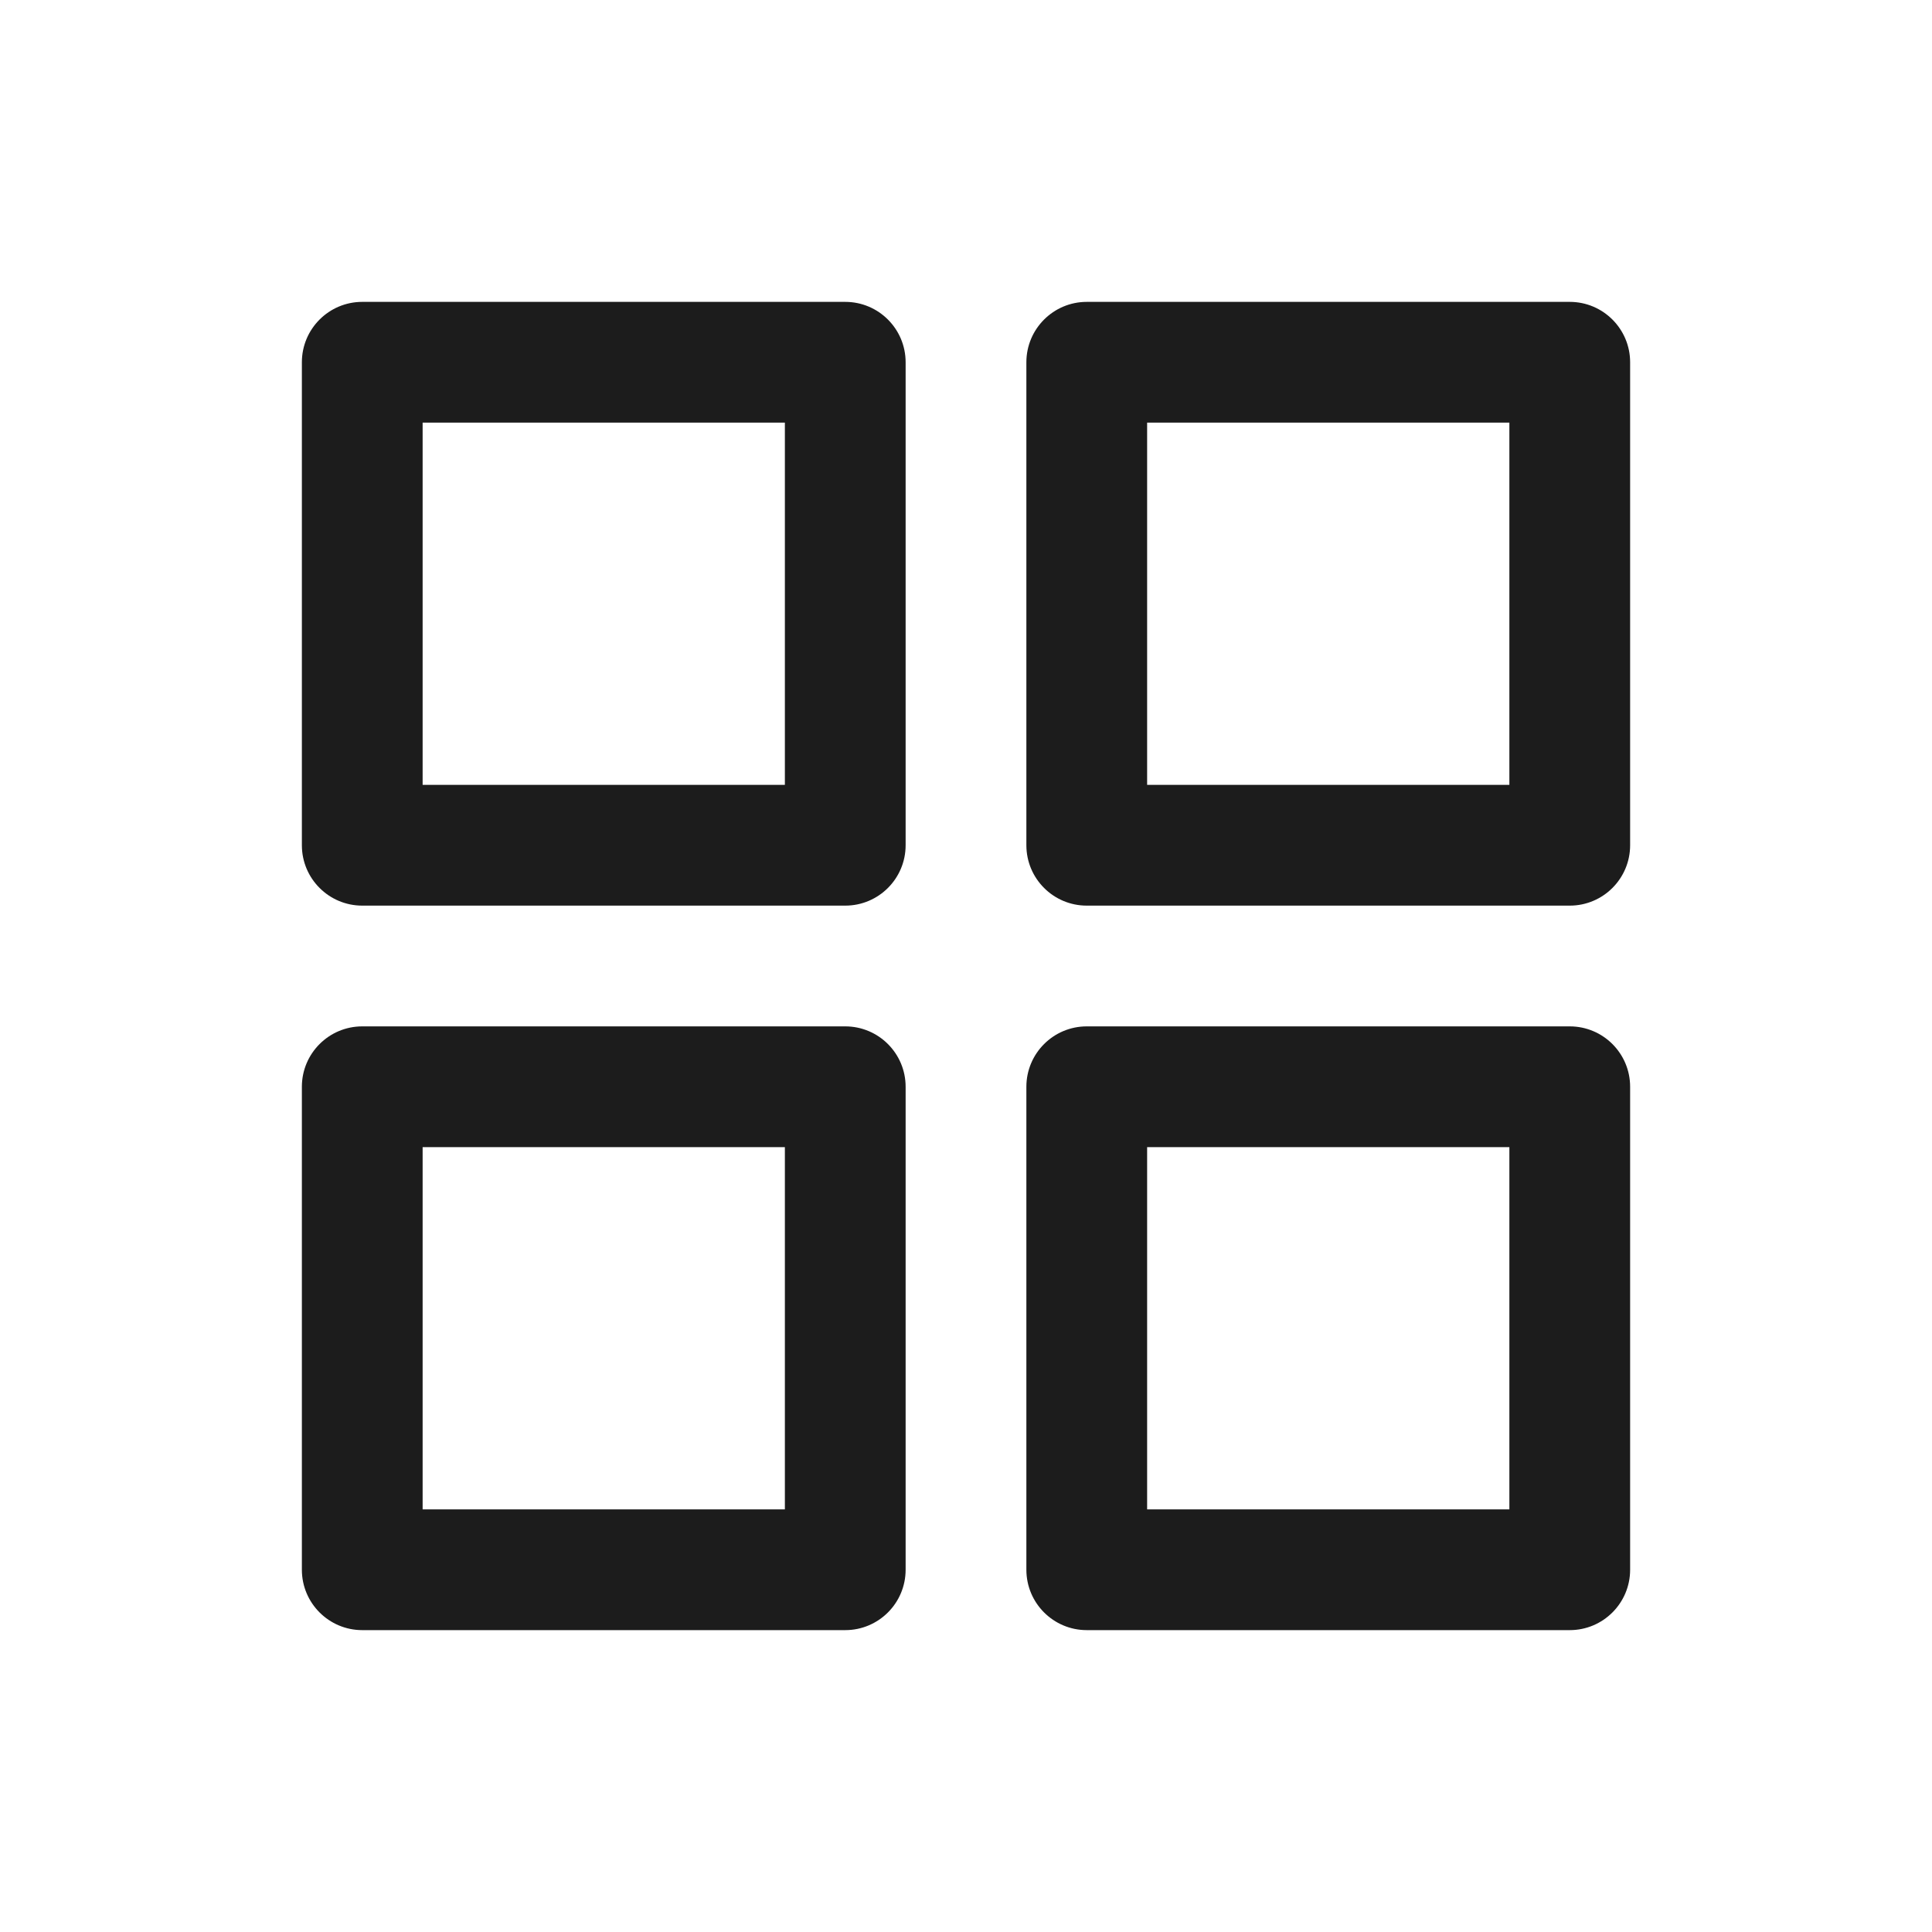 <svg width="28" height="28" viewBox="0 0 28 28" fill="none" xmlns="http://www.w3.org/2000/svg">
<g id="SquaresFour">
<g id="Vector">
<path fill-rule="evenodd" clip-rule="evenodd" d="M4.375 12.25V5.25C4.375 4.767 4.767 4.375 5.25 4.375H12.25C12.733 4.375 13.125 4.767 13.125 5.25V12.25C13.125 12.733 12.733 13.125 12.25 13.125H5.25C4.767 13.125 4.375 12.733 4.375 12.25ZM11.375 11.375H6.125V6.125H11.375V11.375Z" fill="#1C1C1C"/>
<path fill-rule="evenodd" clip-rule="evenodd" d="M14.875 12.25V5.25C14.875 4.767 15.267 4.375 15.75 4.375H22.75C23.233 4.375 23.625 4.767 23.625 5.25V12.25C23.625 12.733 23.233 13.125 22.75 13.125H15.75C15.267 13.125 14.875 12.733 14.875 12.25ZM21.875 11.375H16.625V6.125H21.875V11.375Z" fill="#1C1C1C"/>
<path fill-rule="evenodd" clip-rule="evenodd" d="M4.375 22.75V15.75C4.375 15.267 4.767 14.875 5.25 14.875H12.25C12.733 14.875 13.125 15.267 13.125 15.75V22.75C13.125 23.233 12.733 23.625 12.25 23.625H5.25C4.767 23.625 4.375 23.233 4.375 22.75ZM11.375 21.875H6.125V16.625H11.375V21.875Z" fill="#1C1C1C"/>
<path fill-rule="evenodd" clip-rule="evenodd" d="M14.875 22.75V15.75C14.875 15.267 15.267 14.875 15.75 14.875H22.75C23.233 14.875 23.625 15.267 23.625 15.75V22.75C23.625 23.233 23.233 23.625 22.75 23.625H15.75C15.267 23.625 14.875 23.233 14.875 22.75ZM21.875 21.875H16.625V16.625H21.875V21.875Z" fill="#1C1C1C"/>
</g>
</g>
</svg>
